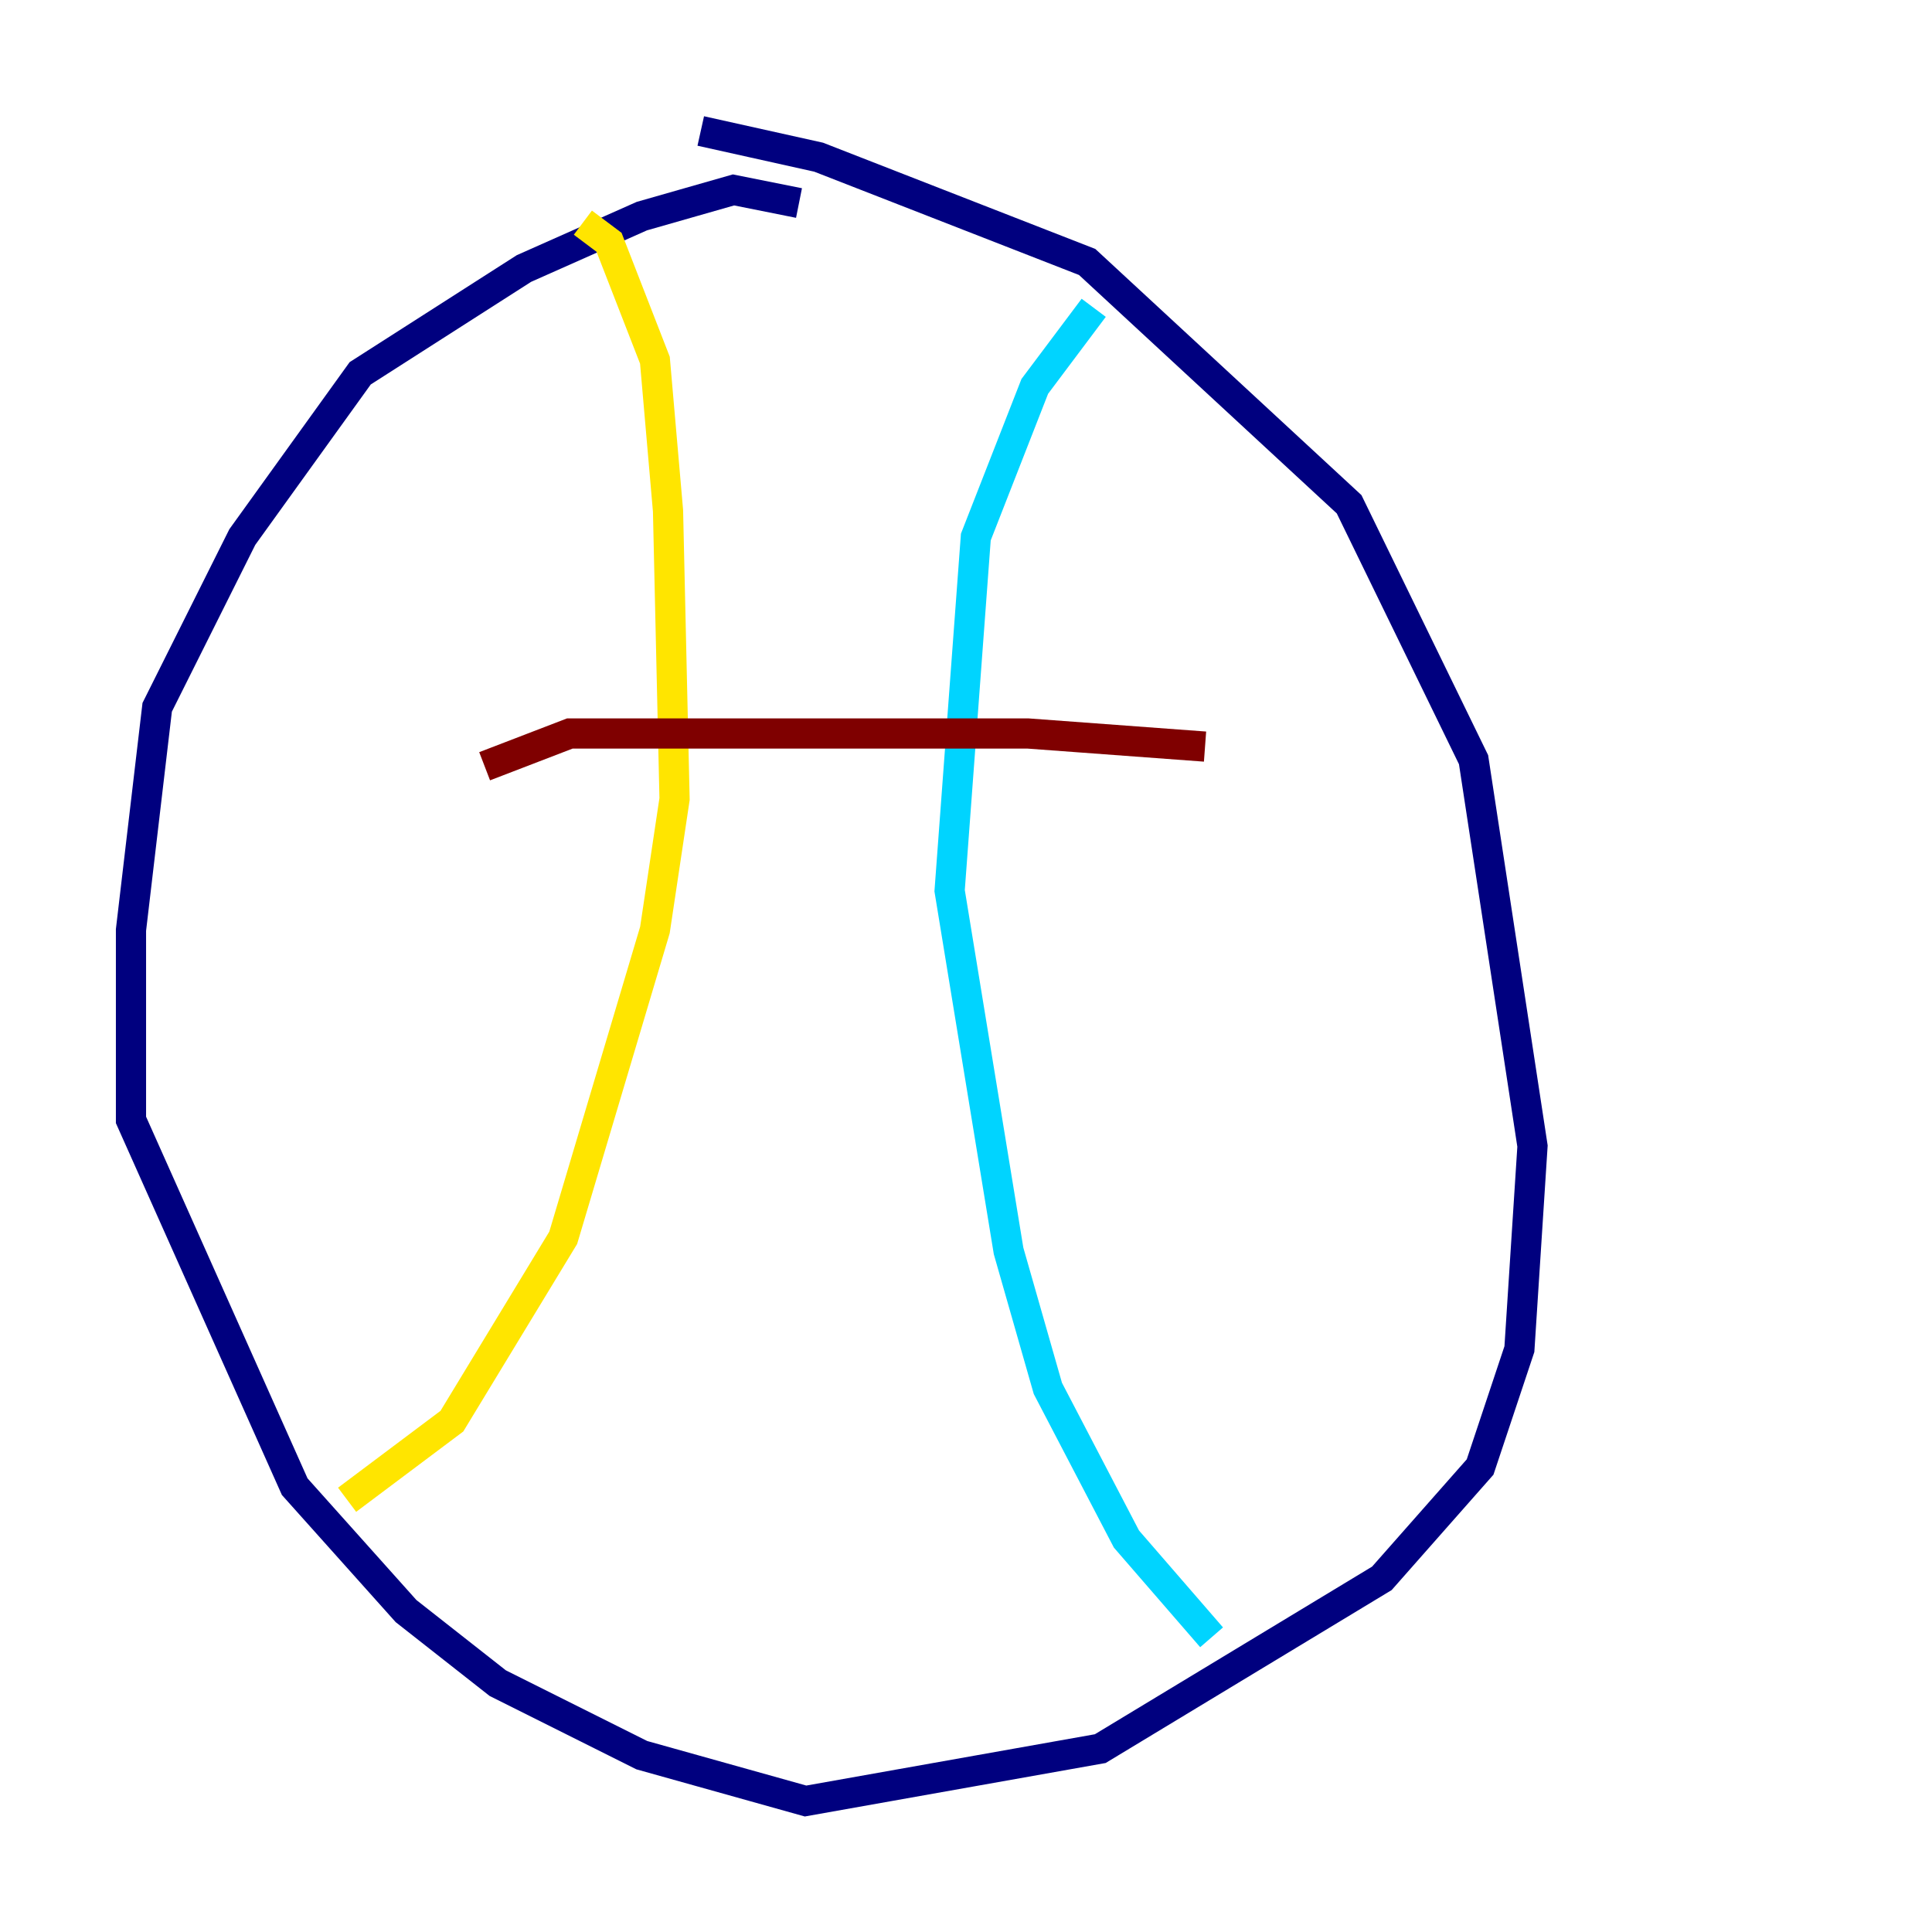 <?xml version="1.0" encoding="utf-8" ?>
<svg baseProfile="tiny" height="128" version="1.2" viewBox="0,0,128,128" width="128" xmlns="http://www.w3.org/2000/svg" xmlns:ev="http://www.w3.org/2001/xml-events" xmlns:xlink="http://www.w3.org/1999/xlink"><defs /><polyline fill="none" points="52.936,13.451 48.597,12.583 42.522,14.319 34.712,17.79 23.864,24.732 16.054,35.58 10.414,46.861 8.678,61.614 8.678,74.197 19.525,98.495 26.902,106.739 32.976,111.512 42.522,116.285 53.37,119.322 72.895,115.851 91.552,104.57 98.061,97.193 100.664,89.383 101.532,75.932 97.627,50.332 89.383,33.41 72.027,17.356 54.237,10.414 46.427,8.678" stroke="#00007f" stroke-width="2" /><polyline fill="none" points="72.461,20.393 68.556,25.6 64.651,35.58 62.915,59.01 66.82,82.875 69.424,91.986 74.63,101.966 80.271,108.475" stroke="#00d4ff" stroke-width="2" /><polyline fill="none" points="22.997,99.363 29.939,94.156 37.315,82.007 43.39,61.614 44.691,52.936 44.258,33.844 43.39,23.864 40.352,16.054 38.617,14.752" stroke="#ffe500" stroke-width="2" /><polyline fill="none" points="32.108,50.766 37.749,48.597 68.122,48.597 79.837,49.464" stroke="#7f0000" stroke-width="2" /></svg>